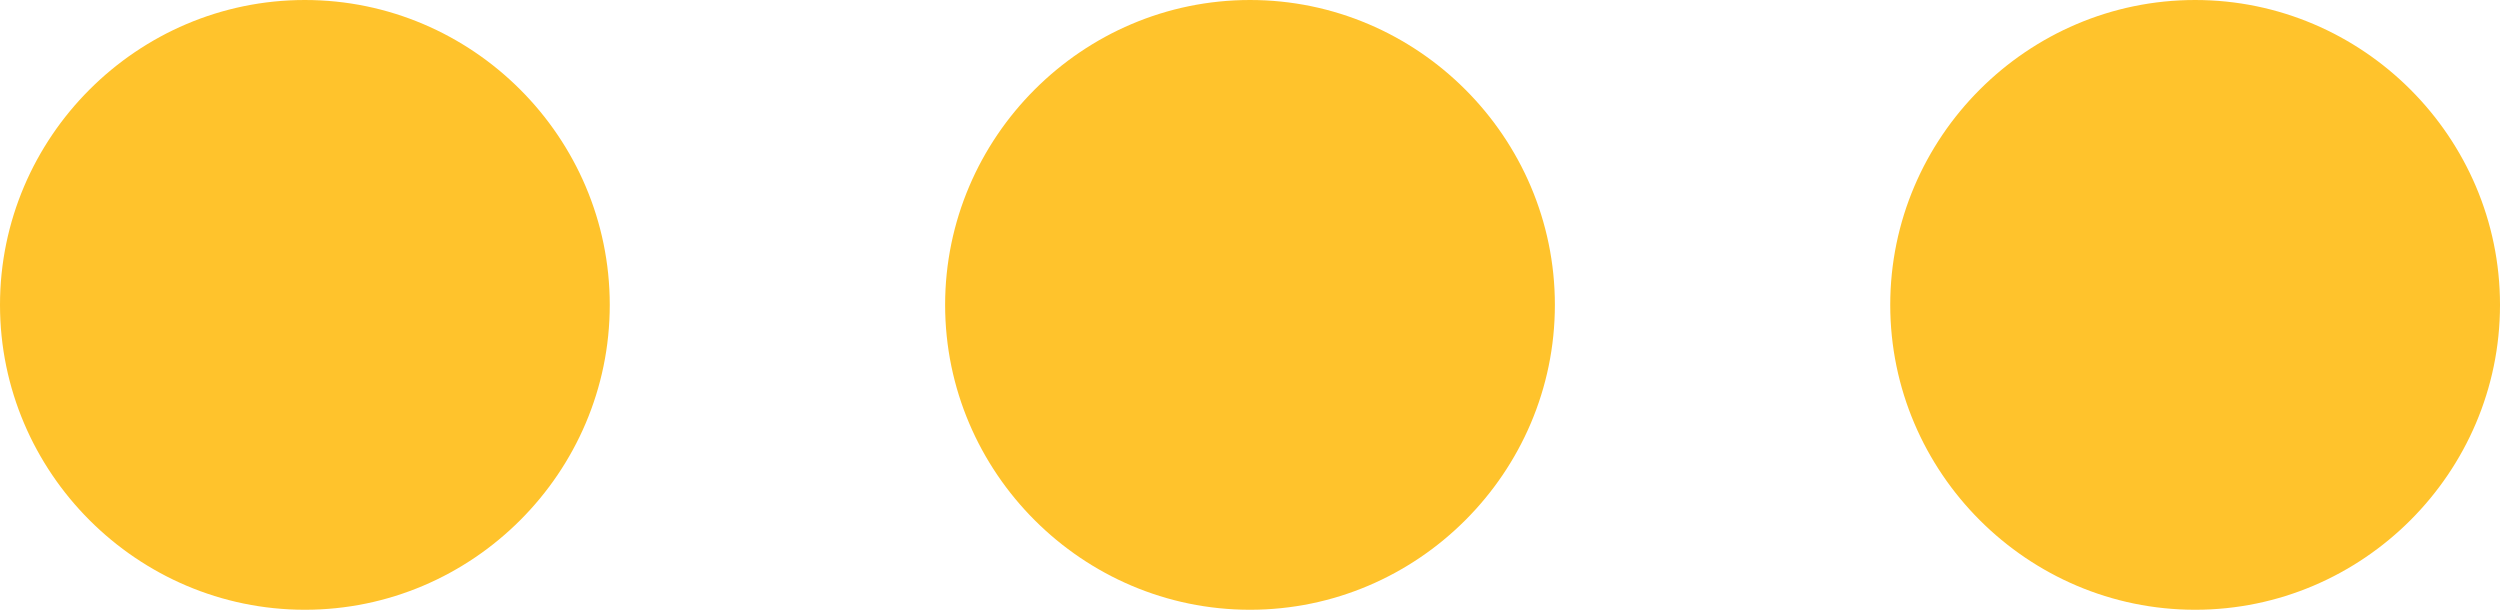 <?xml version="1.0" encoding="utf-8"?>
<!-- Generator: Adobe Illustrator 23.0.1, SVG Export Plug-In . SVG Version: 6.00 Build 0)  -->
<svg version="1.1" id="Layer_1" xmlns="http://www.w3.org/2000/svg" xmlns:xlink="http://www.w3.org/1999/xlink" x="0px" y="0px"
	 viewBox="0 0 16.4 4" style="enable-background:new 0 0 16.4 4;" xml:space="preserve">
<style type="text/css">
	.st0{fill-rule:evenodd;clip-rule:evenodd;fill:#FFC32C;}
</style>
<path id="_3-vertical-dots" class="st0" d="M0,2c0-1.1,0.9-2,2-2s2,0.9,2,2S3.1,4,2,4S0,3.1,0,2z M12.4,2c0-1.1,0.9-2,2-2s2,0.9,2,2
	s-0.9,2-2,2S12.4,3.1,12.4,2z M6.2,2c0-1.1,0.9-2,2-2s2,0.9,2,2s-0.9,2-2,2S6.2,3.1,6.2,2z"/>
</svg>
